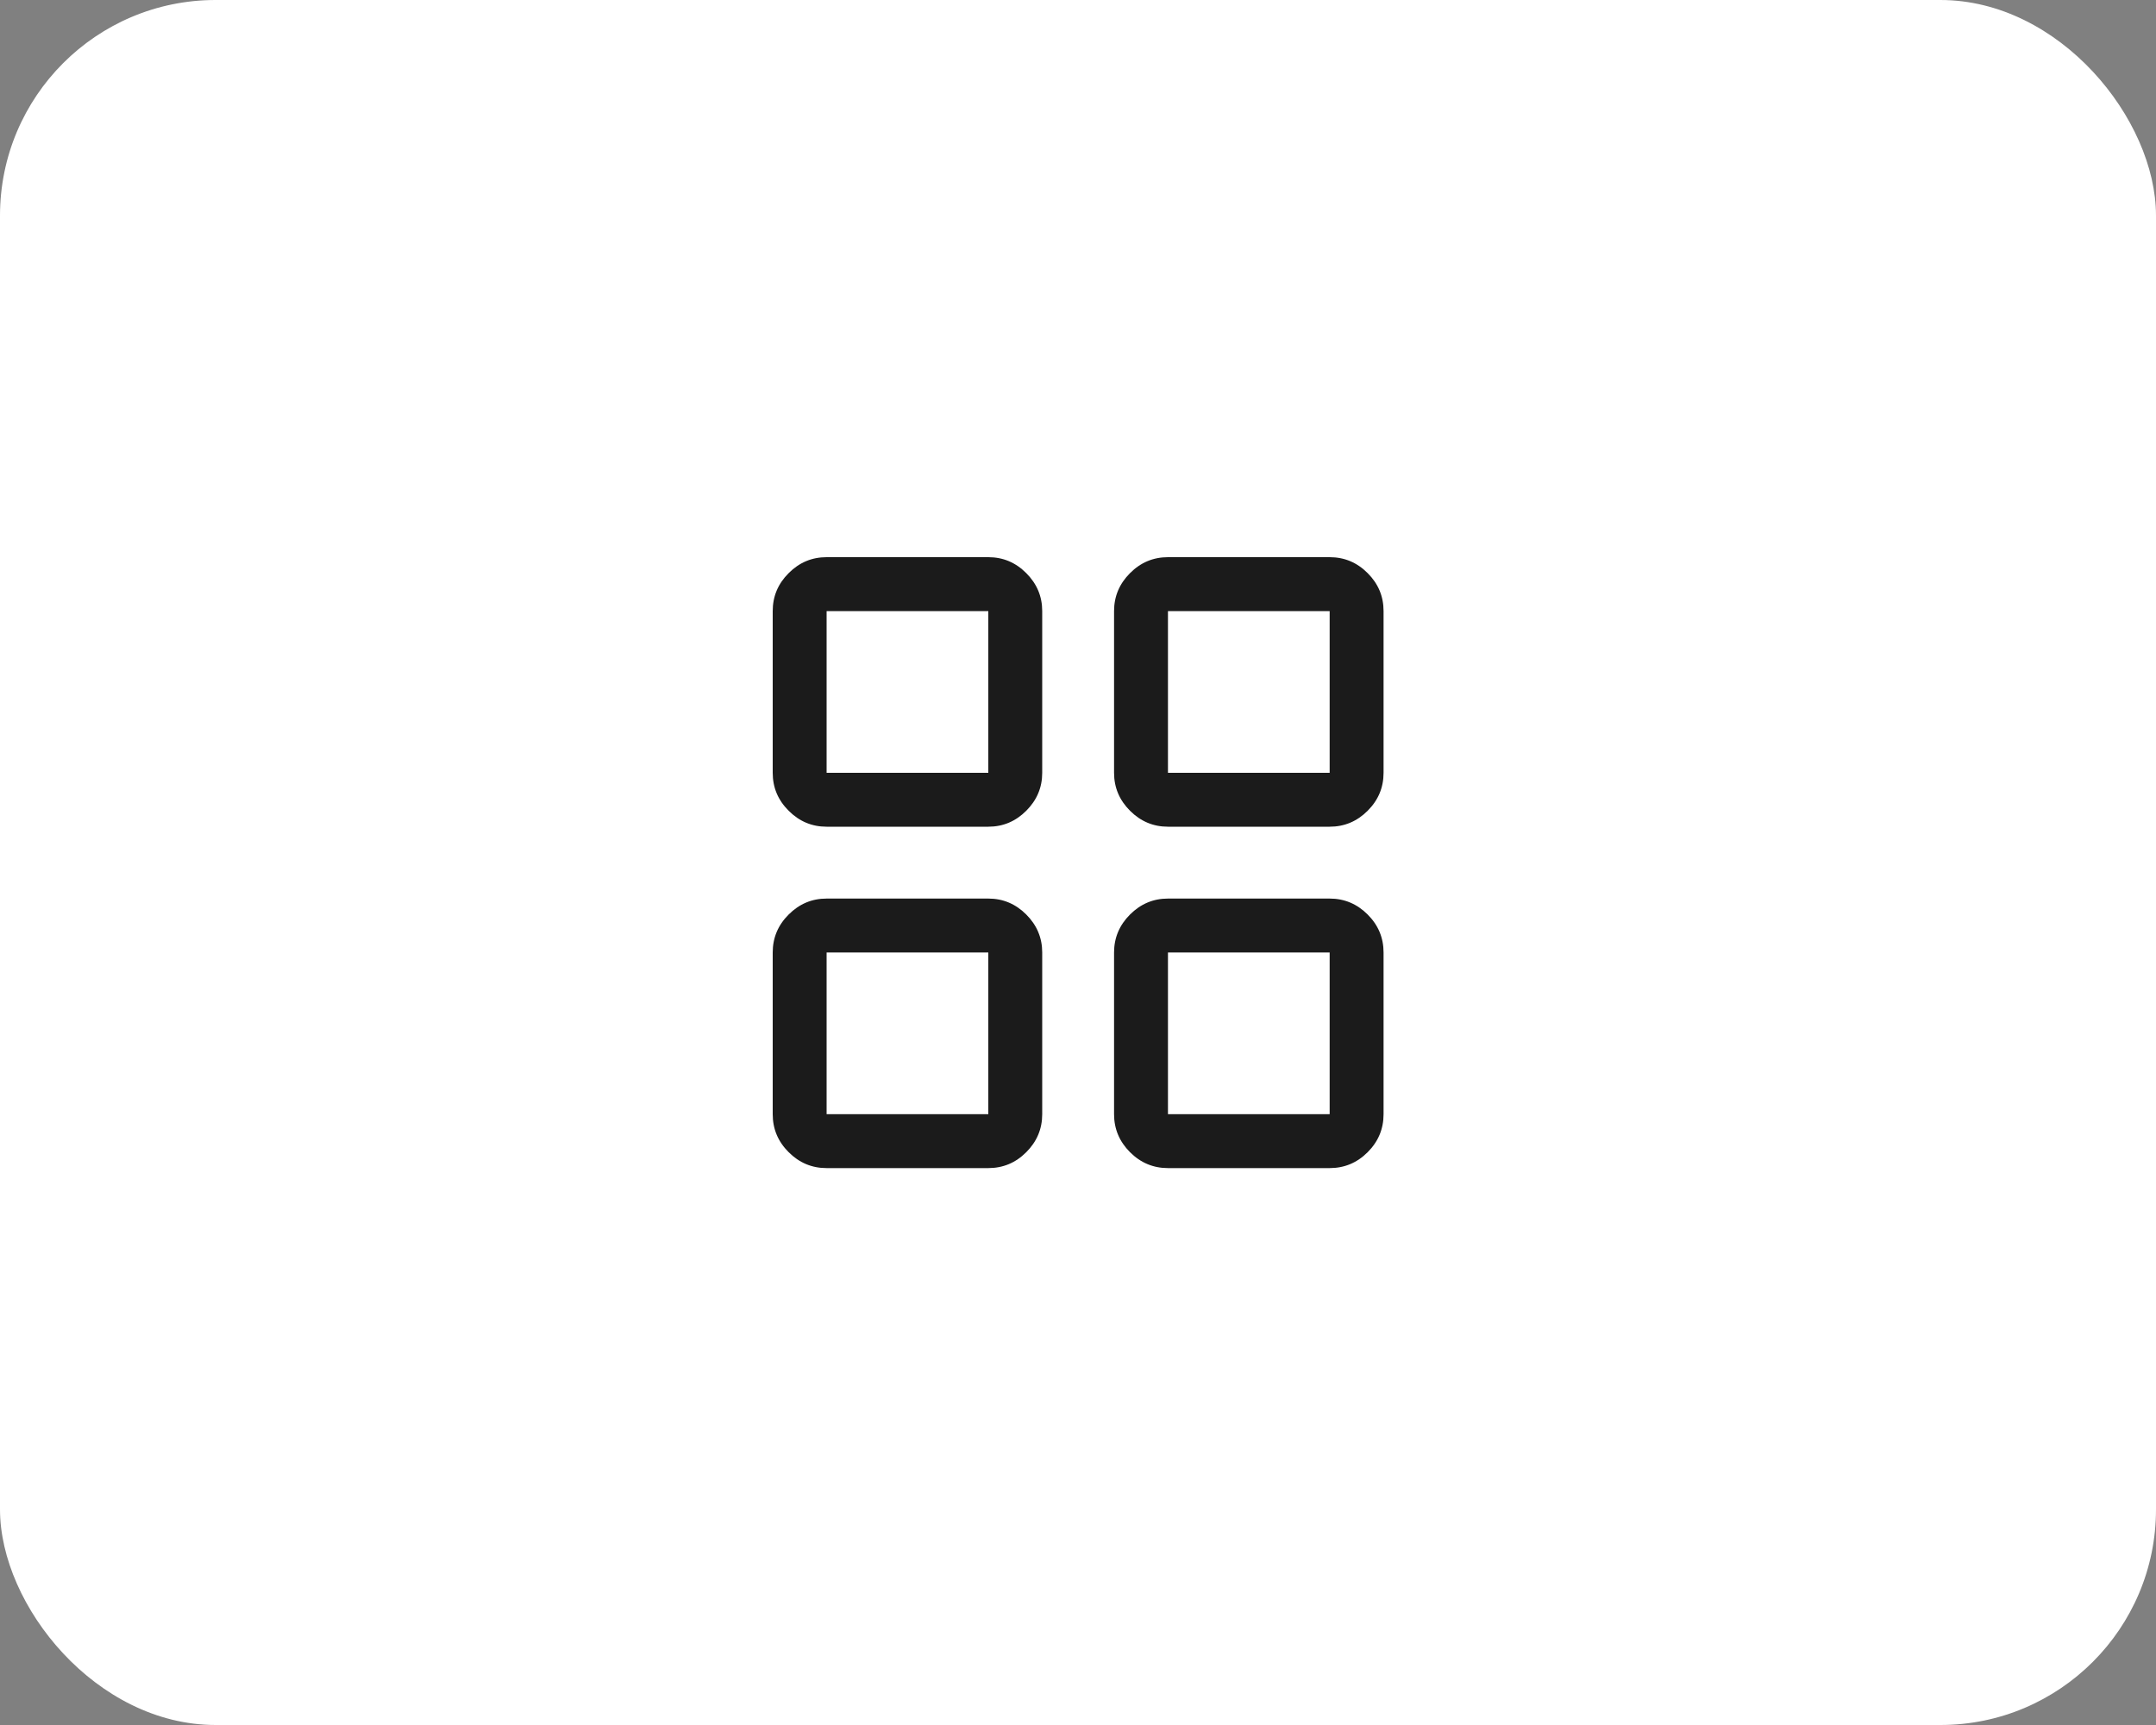 <svg width="40" height="32" viewBox="0 0 40 32" fill="none" xmlns="http://www.w3.org/2000/svg">
<rect x="0" y="0" width="40" height="32" fill="#808080" stroke="none"/>
<rect width="40" height="32" rx="4" fill="white"/>
<path d="M15.336 15.336C15.063 15.336 14.829 15.237 14.632 15.04C14.434 14.843 14.336 14.609 14.336 14.336V11.336C14.336 11.063 14.434 10.829 14.632 10.632C14.829 10.434 15.063 10.336 15.336 10.336H18.336C18.609 10.336 18.843 10.434 19.04 10.632C19.237 10.829 19.336 11.063 19.336 11.336V14.336C19.336 14.609 19.237 14.843 19.04 15.04C18.843 15.237 18.609 15.336 18.336 15.336H15.336ZM15.336 21.669C15.063 21.669 14.829 21.571 14.632 21.374C14.434 21.177 14.336 20.942 14.336 20.669V17.669C14.336 17.397 14.434 17.162 14.632 16.965C14.829 16.768 15.063 16.669 15.336 16.669H18.336C18.609 16.669 18.843 16.768 19.04 16.965C19.237 17.162 19.336 17.397 19.336 17.669V20.669C19.336 20.942 19.237 21.177 19.04 21.374C18.843 21.571 18.609 21.669 18.336 21.669H15.336ZM21.669 15.336C21.397 15.336 21.162 15.237 20.965 15.04C20.768 14.843 20.669 14.609 20.669 14.336V11.336C20.669 11.063 20.768 10.829 20.965 10.632C21.162 10.434 21.397 10.336 21.669 10.336H24.669C24.942 10.336 25.177 10.434 25.374 10.632C25.571 10.829 25.669 11.063 25.669 11.336V14.336C25.669 14.609 25.571 14.843 25.374 15.04C25.177 15.237 24.942 15.336 24.669 15.336H21.669ZM21.669 21.669C21.397 21.669 21.162 21.571 20.965 21.374C20.768 21.177 20.669 20.942 20.669 20.669V17.669C20.669 17.397 20.768 17.162 20.965 16.965C21.162 16.768 21.397 16.669 21.669 16.669H24.669C24.942 16.669 25.177 16.768 25.374 16.965C25.571 17.162 25.669 17.397 25.669 17.669V20.669C25.669 20.942 25.571 21.177 25.374 21.374C25.177 21.571 24.942 21.669 24.669 21.669H21.669ZM15.336 14.336H18.336V11.336H15.336V14.336ZM21.669 14.336H24.669V11.336H21.669V14.336ZM21.669 20.669H24.669V17.669H21.669V20.669ZM15.336 20.669H18.336V17.669H15.336V20.669Z" fill="#1B1B1B"/>
</svg>
